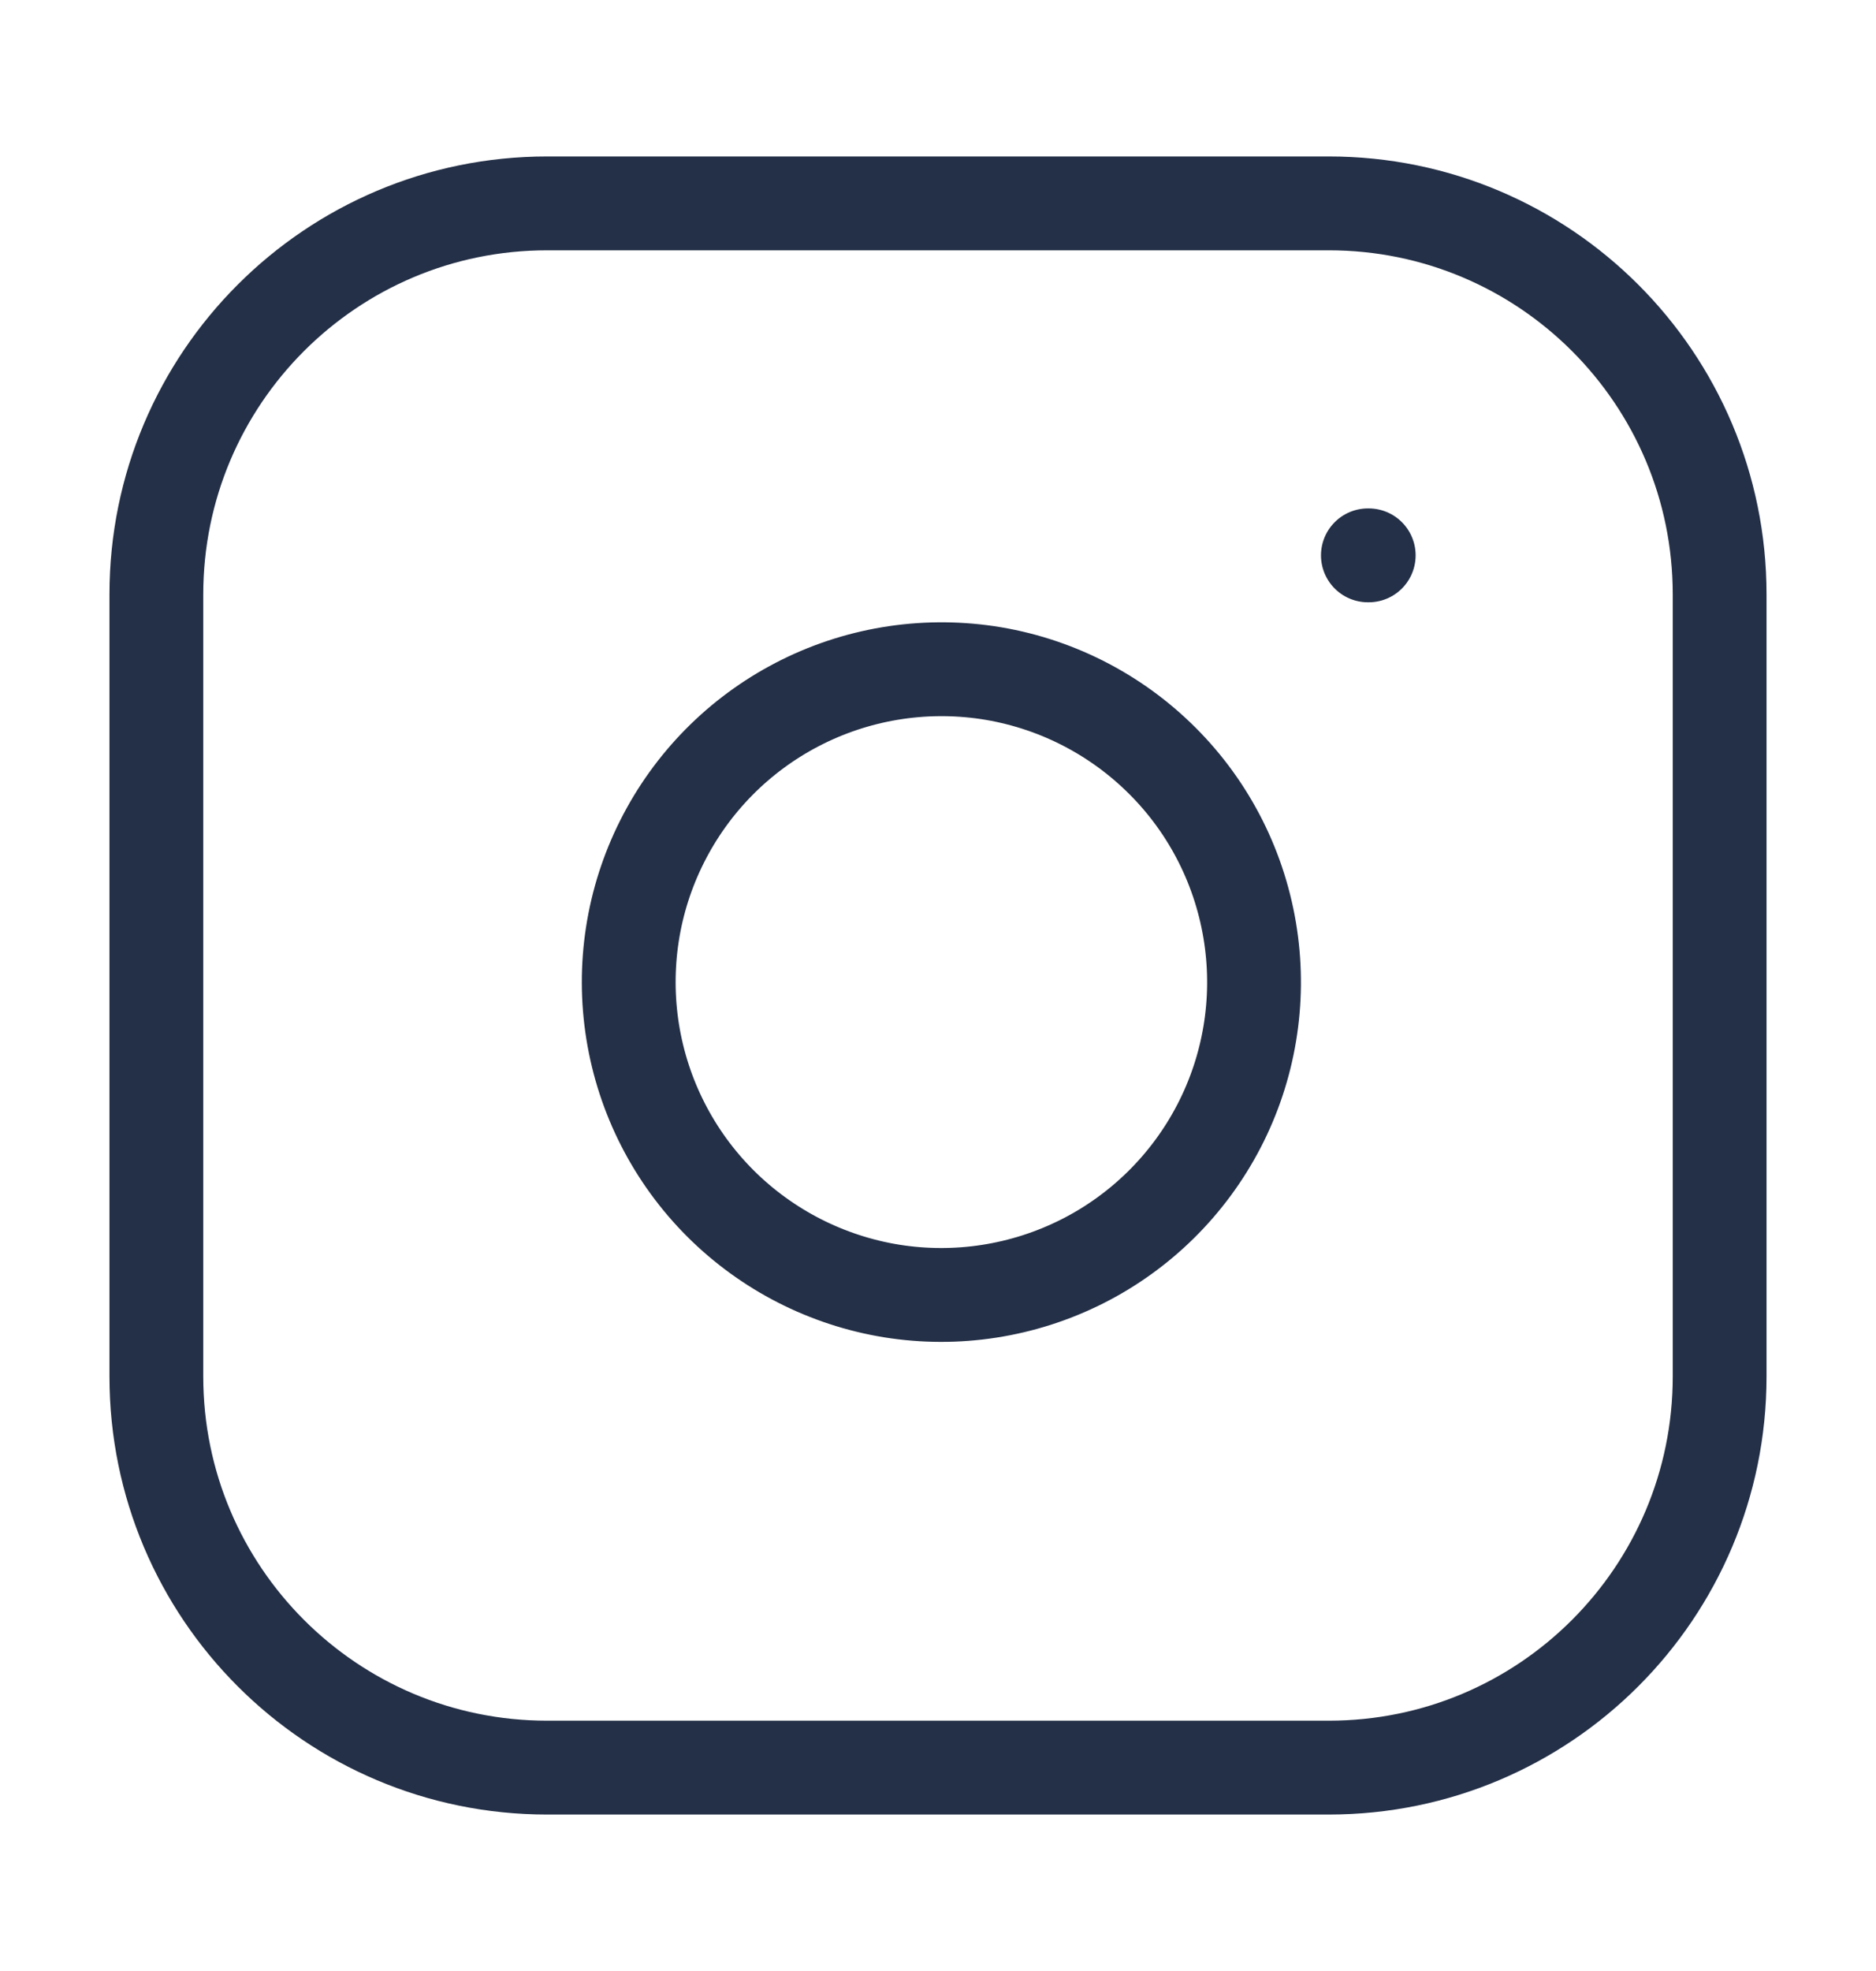 <svg width="20" height="21" viewBox="0 0 20 21" fill="none" xmlns="http://www.w3.org/2000/svg">
<path d="M14.167 2.167H5.833C3.532 2.167 1.667 4.032 1.667 6.333V14.666C1.667 16.968 3.532 18.833 5.833 18.833H14.167C16.468 18.833 18.333 16.968 18.333 14.666V6.333C18.333 4.032 16.468 2.167 14.167 2.167Z" stroke="#243047" stroke-linecap="round" stroke-linejoin="round"/>
<path d="M13.333 9.975C13.436 10.668 13.318 11.377 12.995 11.999C12.672 12.621 12.161 13.126 11.535 13.441C10.908 13.756 10.199 13.866 9.506 13.755C8.814 13.643 8.175 13.316 7.679 12.821C7.183 12.325 6.856 11.685 6.745 10.993C6.634 10.301 6.743 9.591 7.059 8.965C7.374 8.339 7.878 7.828 8.501 7.505C9.123 7.182 9.831 7.064 10.525 7.166C11.232 7.271 11.887 7.601 12.393 8.107C12.899 8.612 13.228 9.267 13.333 9.975Z" stroke="#243047" stroke-linecap="round" stroke-linejoin="round"/>
<path d="M14.583 5.917H14.592" stroke="#243047" stroke-linecap="round" stroke-linejoin="round"/>
</svg>
